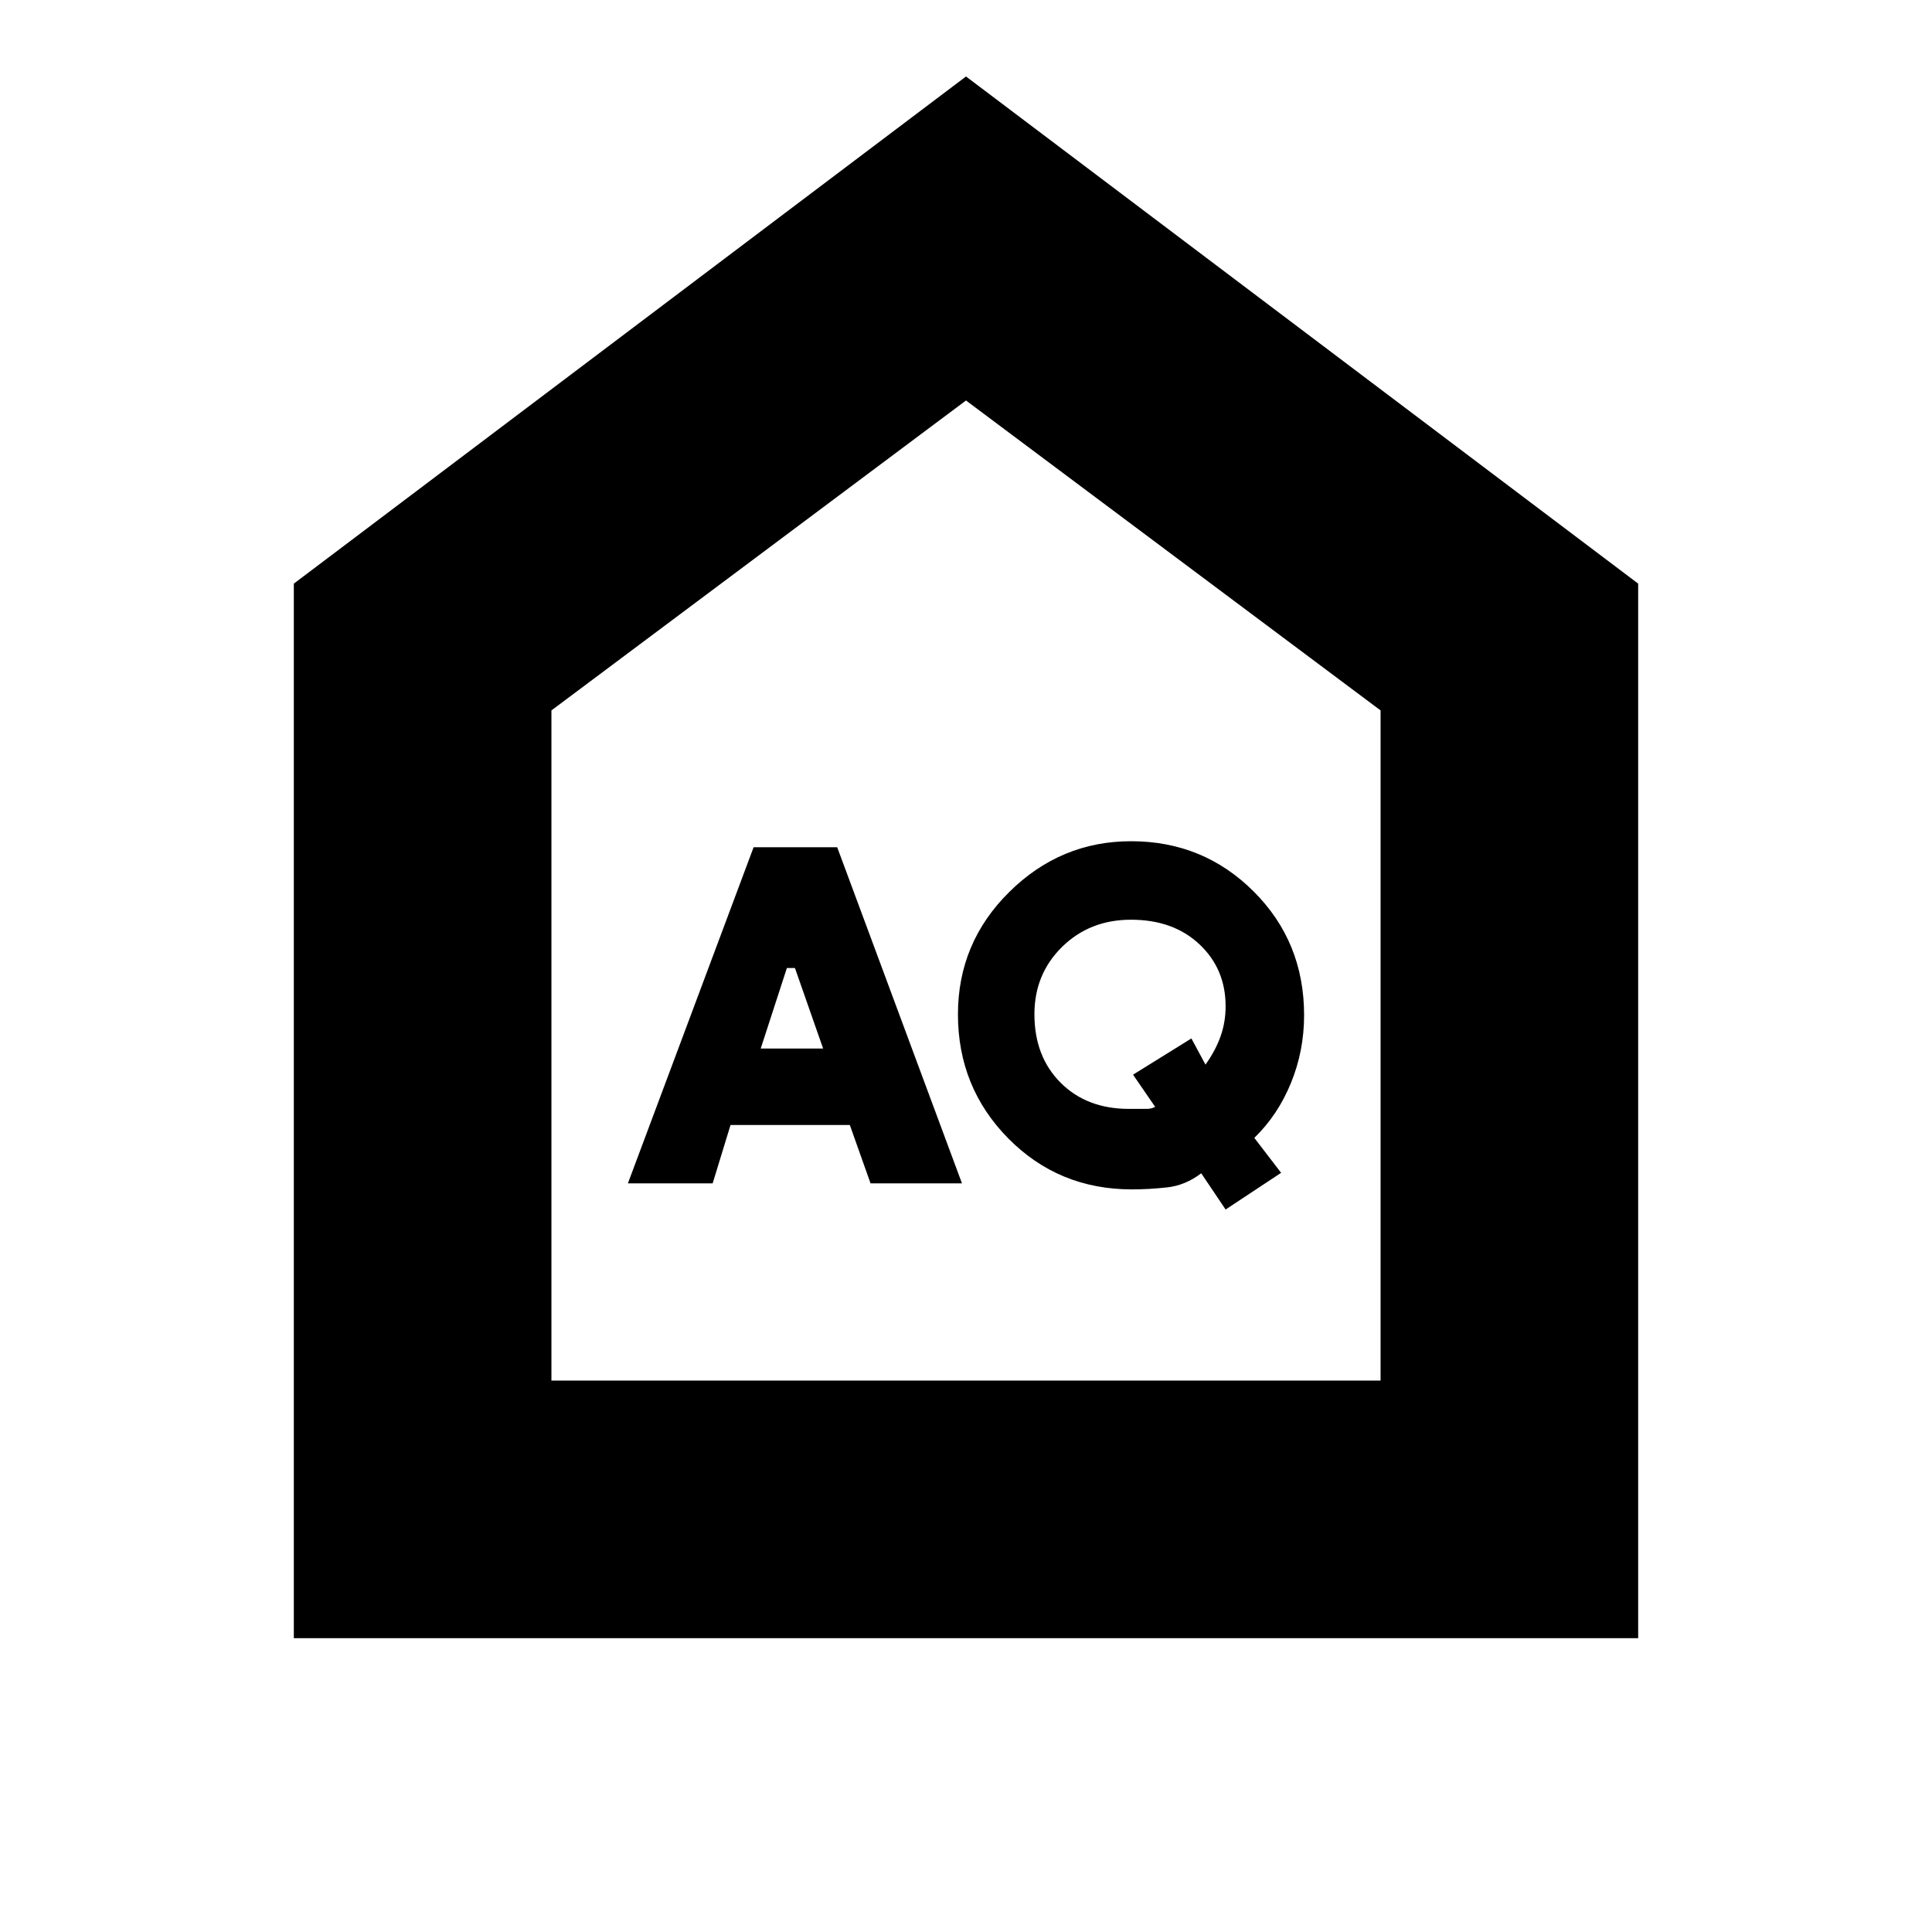 <svg xmlns="http://www.w3.org/2000/svg" height="20" viewBox="0 -960 960 960" width="20"><path d="m378-439 13-40h4l14 40h-31Zm182.94 30Q540-409 527-422.019q-13-13.019-13-34Q514-476 527.746-489.5 541.493-503 562-503q21 0 34 12.223T609-460q0 7.857-2.5 14.929Q604-438 599-431l-7-13-29 18 11 16q-2 1-4.09 1h-8.97ZM312-372h42.115L363-401h59.273l10.295 29H478l-62-167h-41.541L312-372Zm297 13 27.577-18.231-13.308-17.365Q635-406 641.5-421.952q6.5-15.953 6.5-33.6Q648-492 622.966-517q-25.035-25-60.918-25Q527-542 501.5-516.779T476-456q0 36.32 25 61.66Q526-369 562.453-369 571-369 580-370t16.885-7L609-359ZM146-146v-524l334-252 334 252v524H146Zm128-128h412v-333L480-761 274-607v333Zm206-244Z"/></svg>